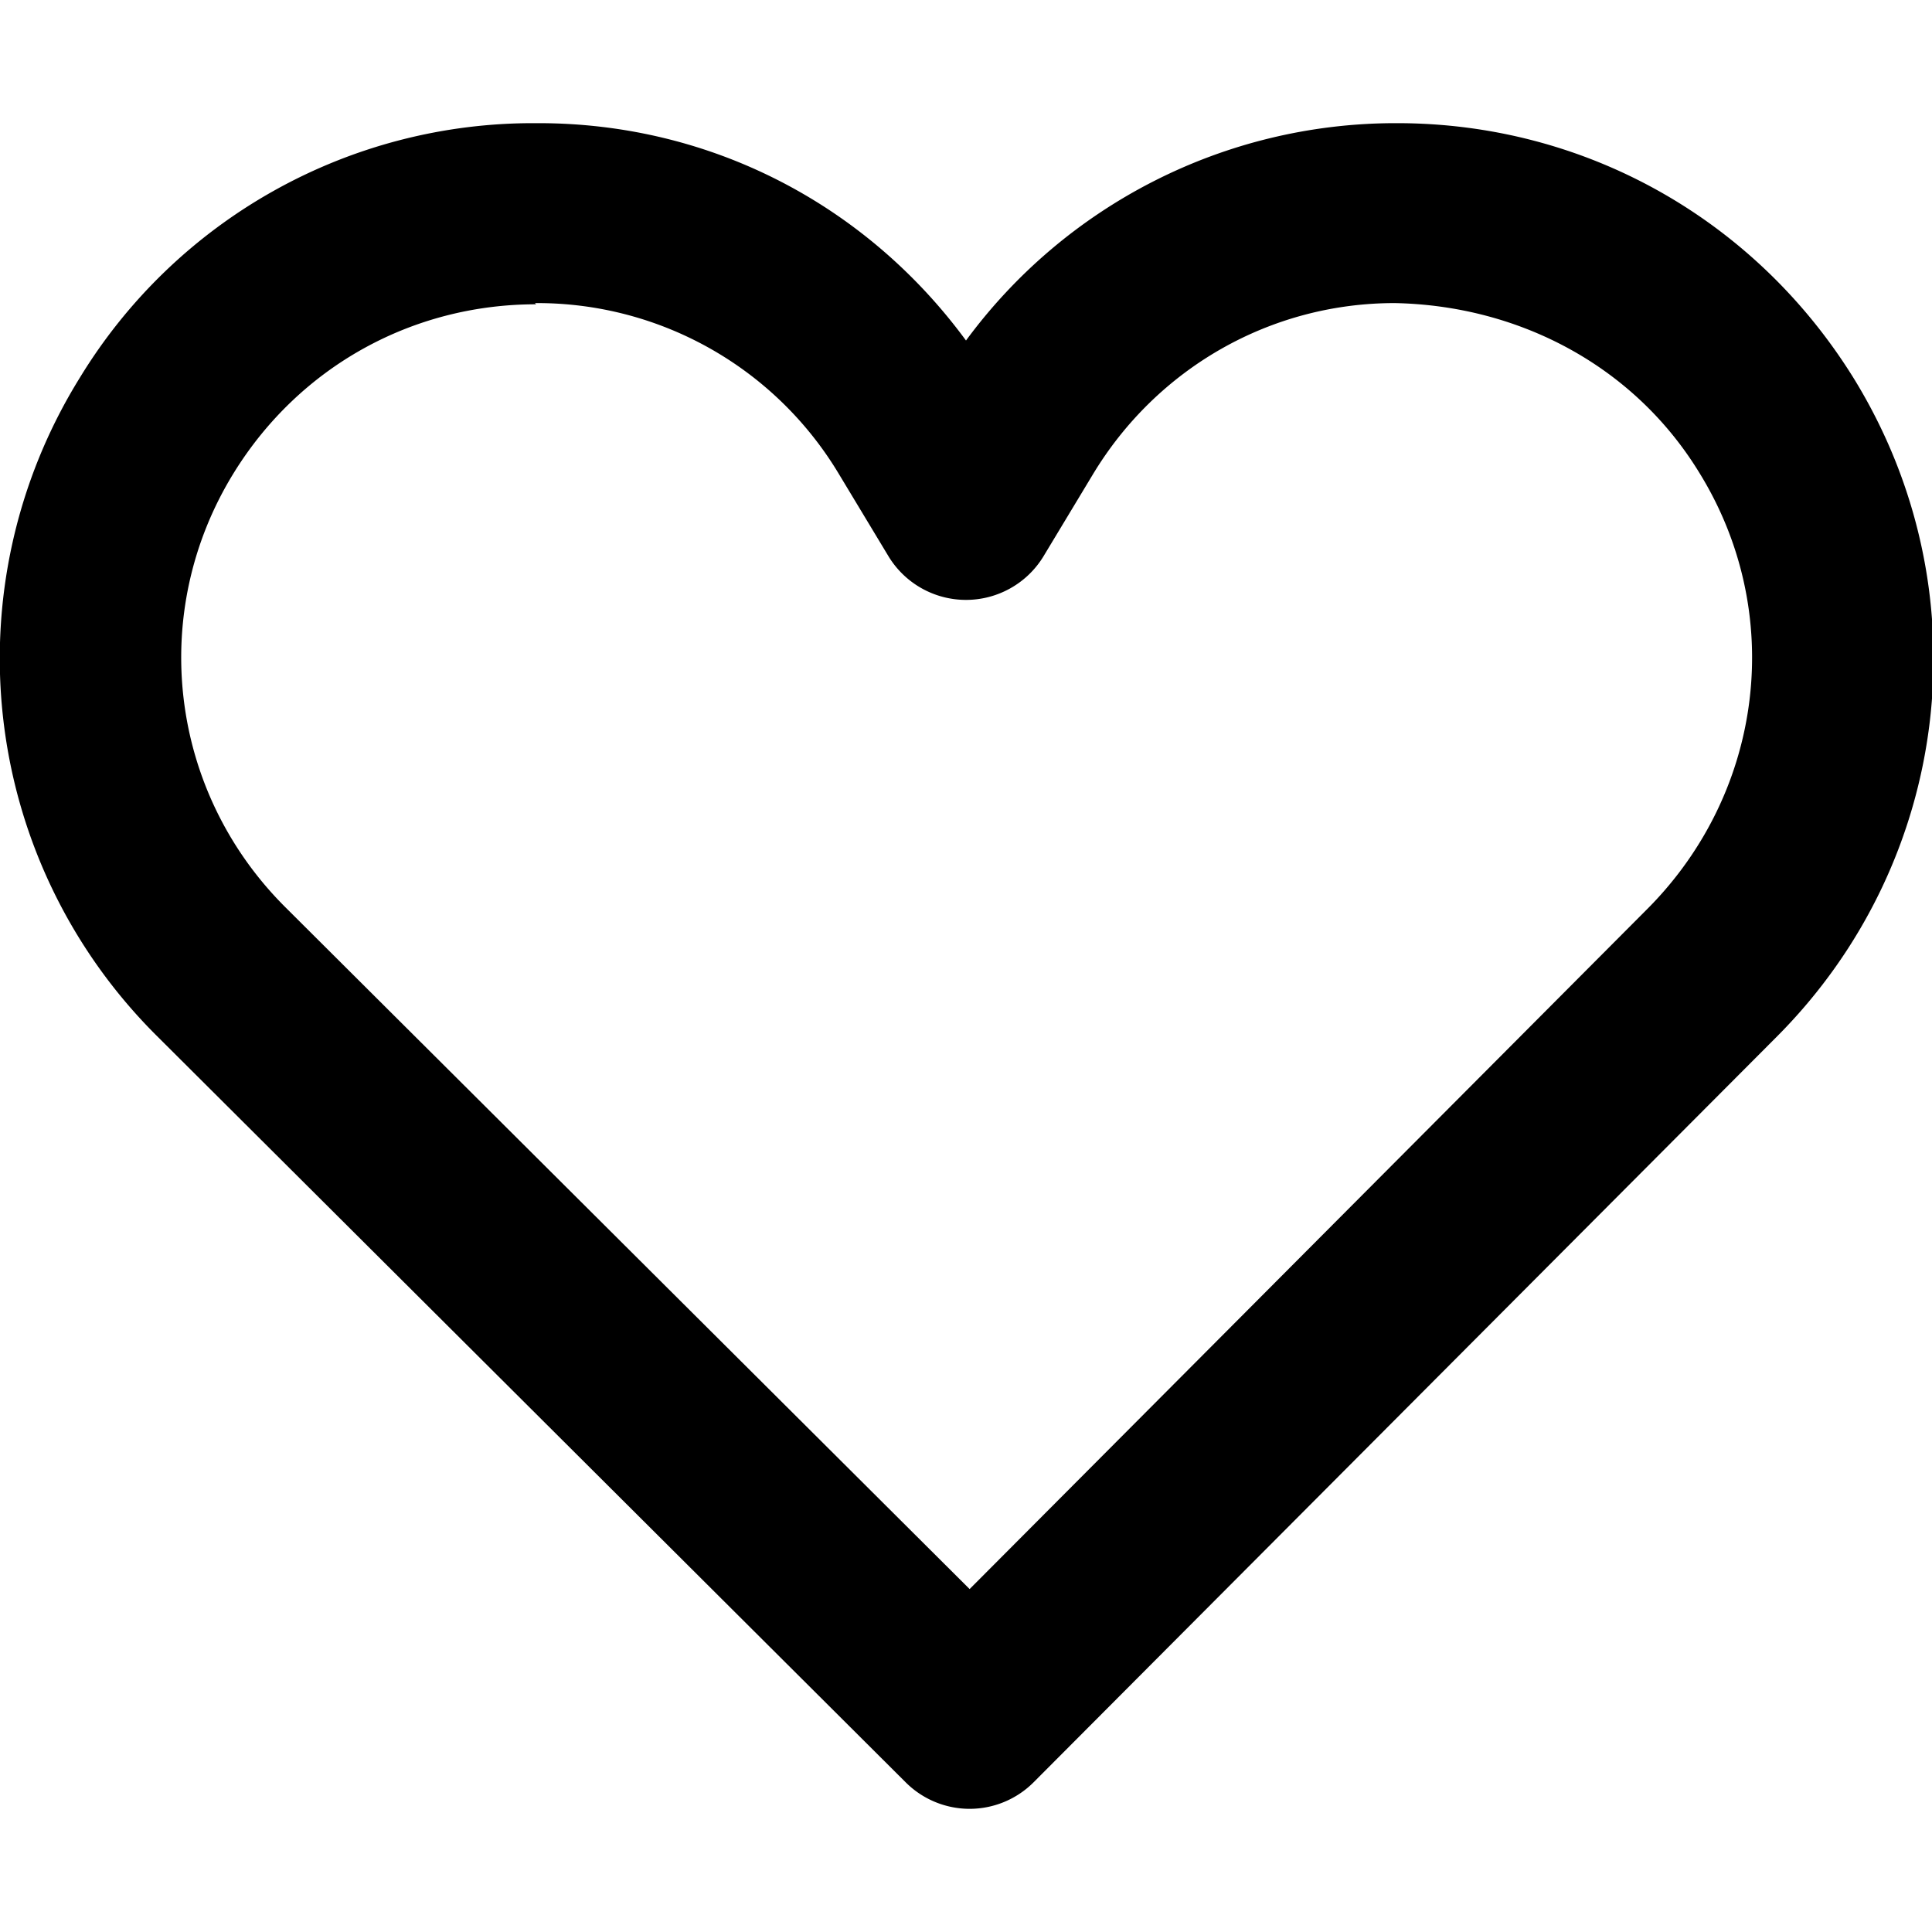 <svg xmlns="http://www.w3.org/2000/svg" width="16" height="16" fill="currentColor" viewBox="0 0 16 16"><g clip-path="url(#clip0_3828_974)"><path d="M8.03 14.98a.75.75 0 0 1-.53-.22L1.31 8.59a4.407 4.407 0 0 1-.65-5.46 4.395 4.395 0 0 1 3.77-2.11h.03c1.42 0 2.71.67 3.54 1.8a4.418 4.418 0 0 1 3.54-1.8h.03c1.55 0 2.96.79 3.78 2.11 1.08 1.75.82 4-.64 5.46l-6.15 6.17a.75.75 0 0 1-.53.22M4.44 2.52c-1.03 0-1.96.52-2.5 1.39-.72 1.16-.54 2.65.43 3.61l5.66 5.64 5.62-5.64c.96-.97 1.14-2.45.42-3.61-.54-.88-1.49-1.38-2.52-1.4-1.03 0-1.97.54-2.5 1.42l-.41.68a.751.751 0 0 1-1.28 0l-.41-.68a2.912 2.912 0 0 0-2.5-1.42h-.02z"/></g></svg>
